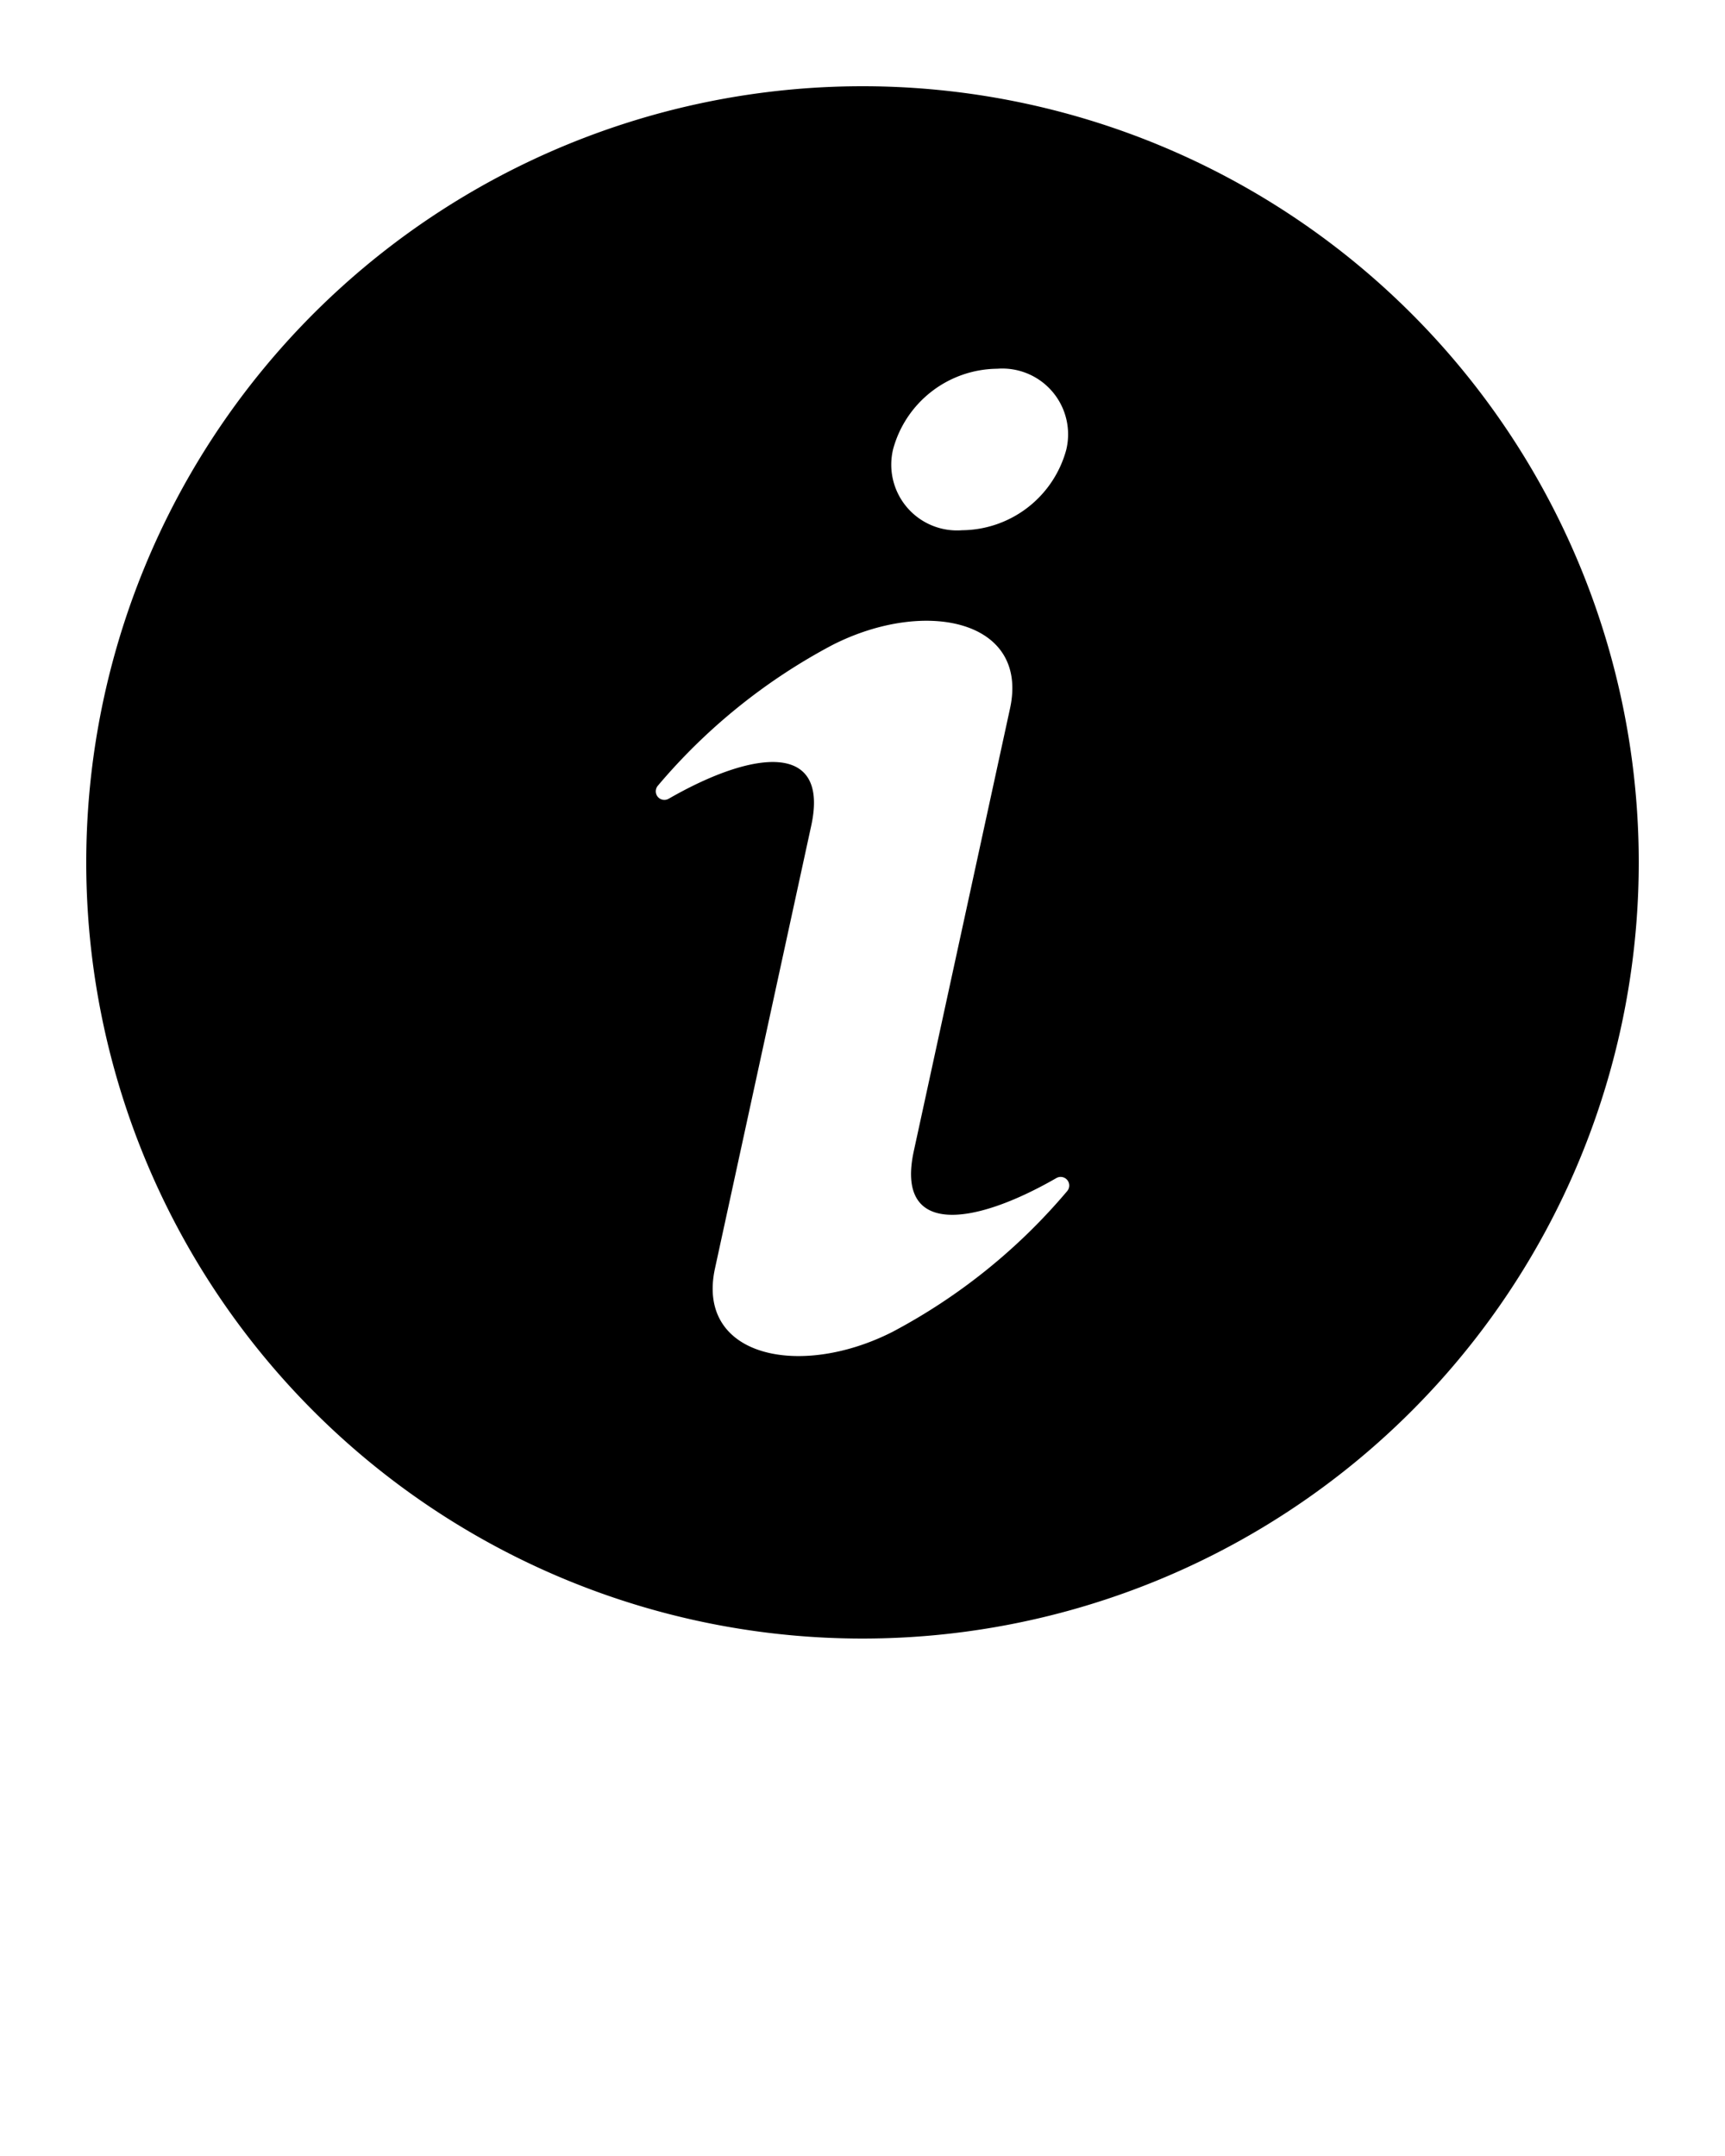 <svg xmlns="http://www.w3.org/2000/svg" data-name="Layer 1" viewBox="0 0 100 125" x="0px" y="0px"><path fill="currentColor" d="M50,5A45,45,0,1,0,95,50,45,45,0,0,0,50,5Zm1.777,21.033a6.317,6.317,0,0,1,6.034-4.654,3.813,3.813,0,0,1,3.998,4.709,6.317,6.317,0,0,1-6.034,4.654A3.813,3.813,0,0,1,51.777,26.033ZM61.868,69.054A34.118,34.118,0,0,1,51.737,77.22c-5.39,2.738-11.403,1.441-10.288-3.684l5.578-25.66c1.062-4.883-3.316-4.414-8.271-1.562a.498.498,0,0,1-.623-.756A34.118,34.118,0,0,1,48.263,37.392c5.39-2.738,11.403-1.441,10.289,3.684l-5.578,25.66c-1.062,4.883,3.316,4.414,8.271,1.562A.498.498,0,0,1,61.868,69.054Z"/></svg>